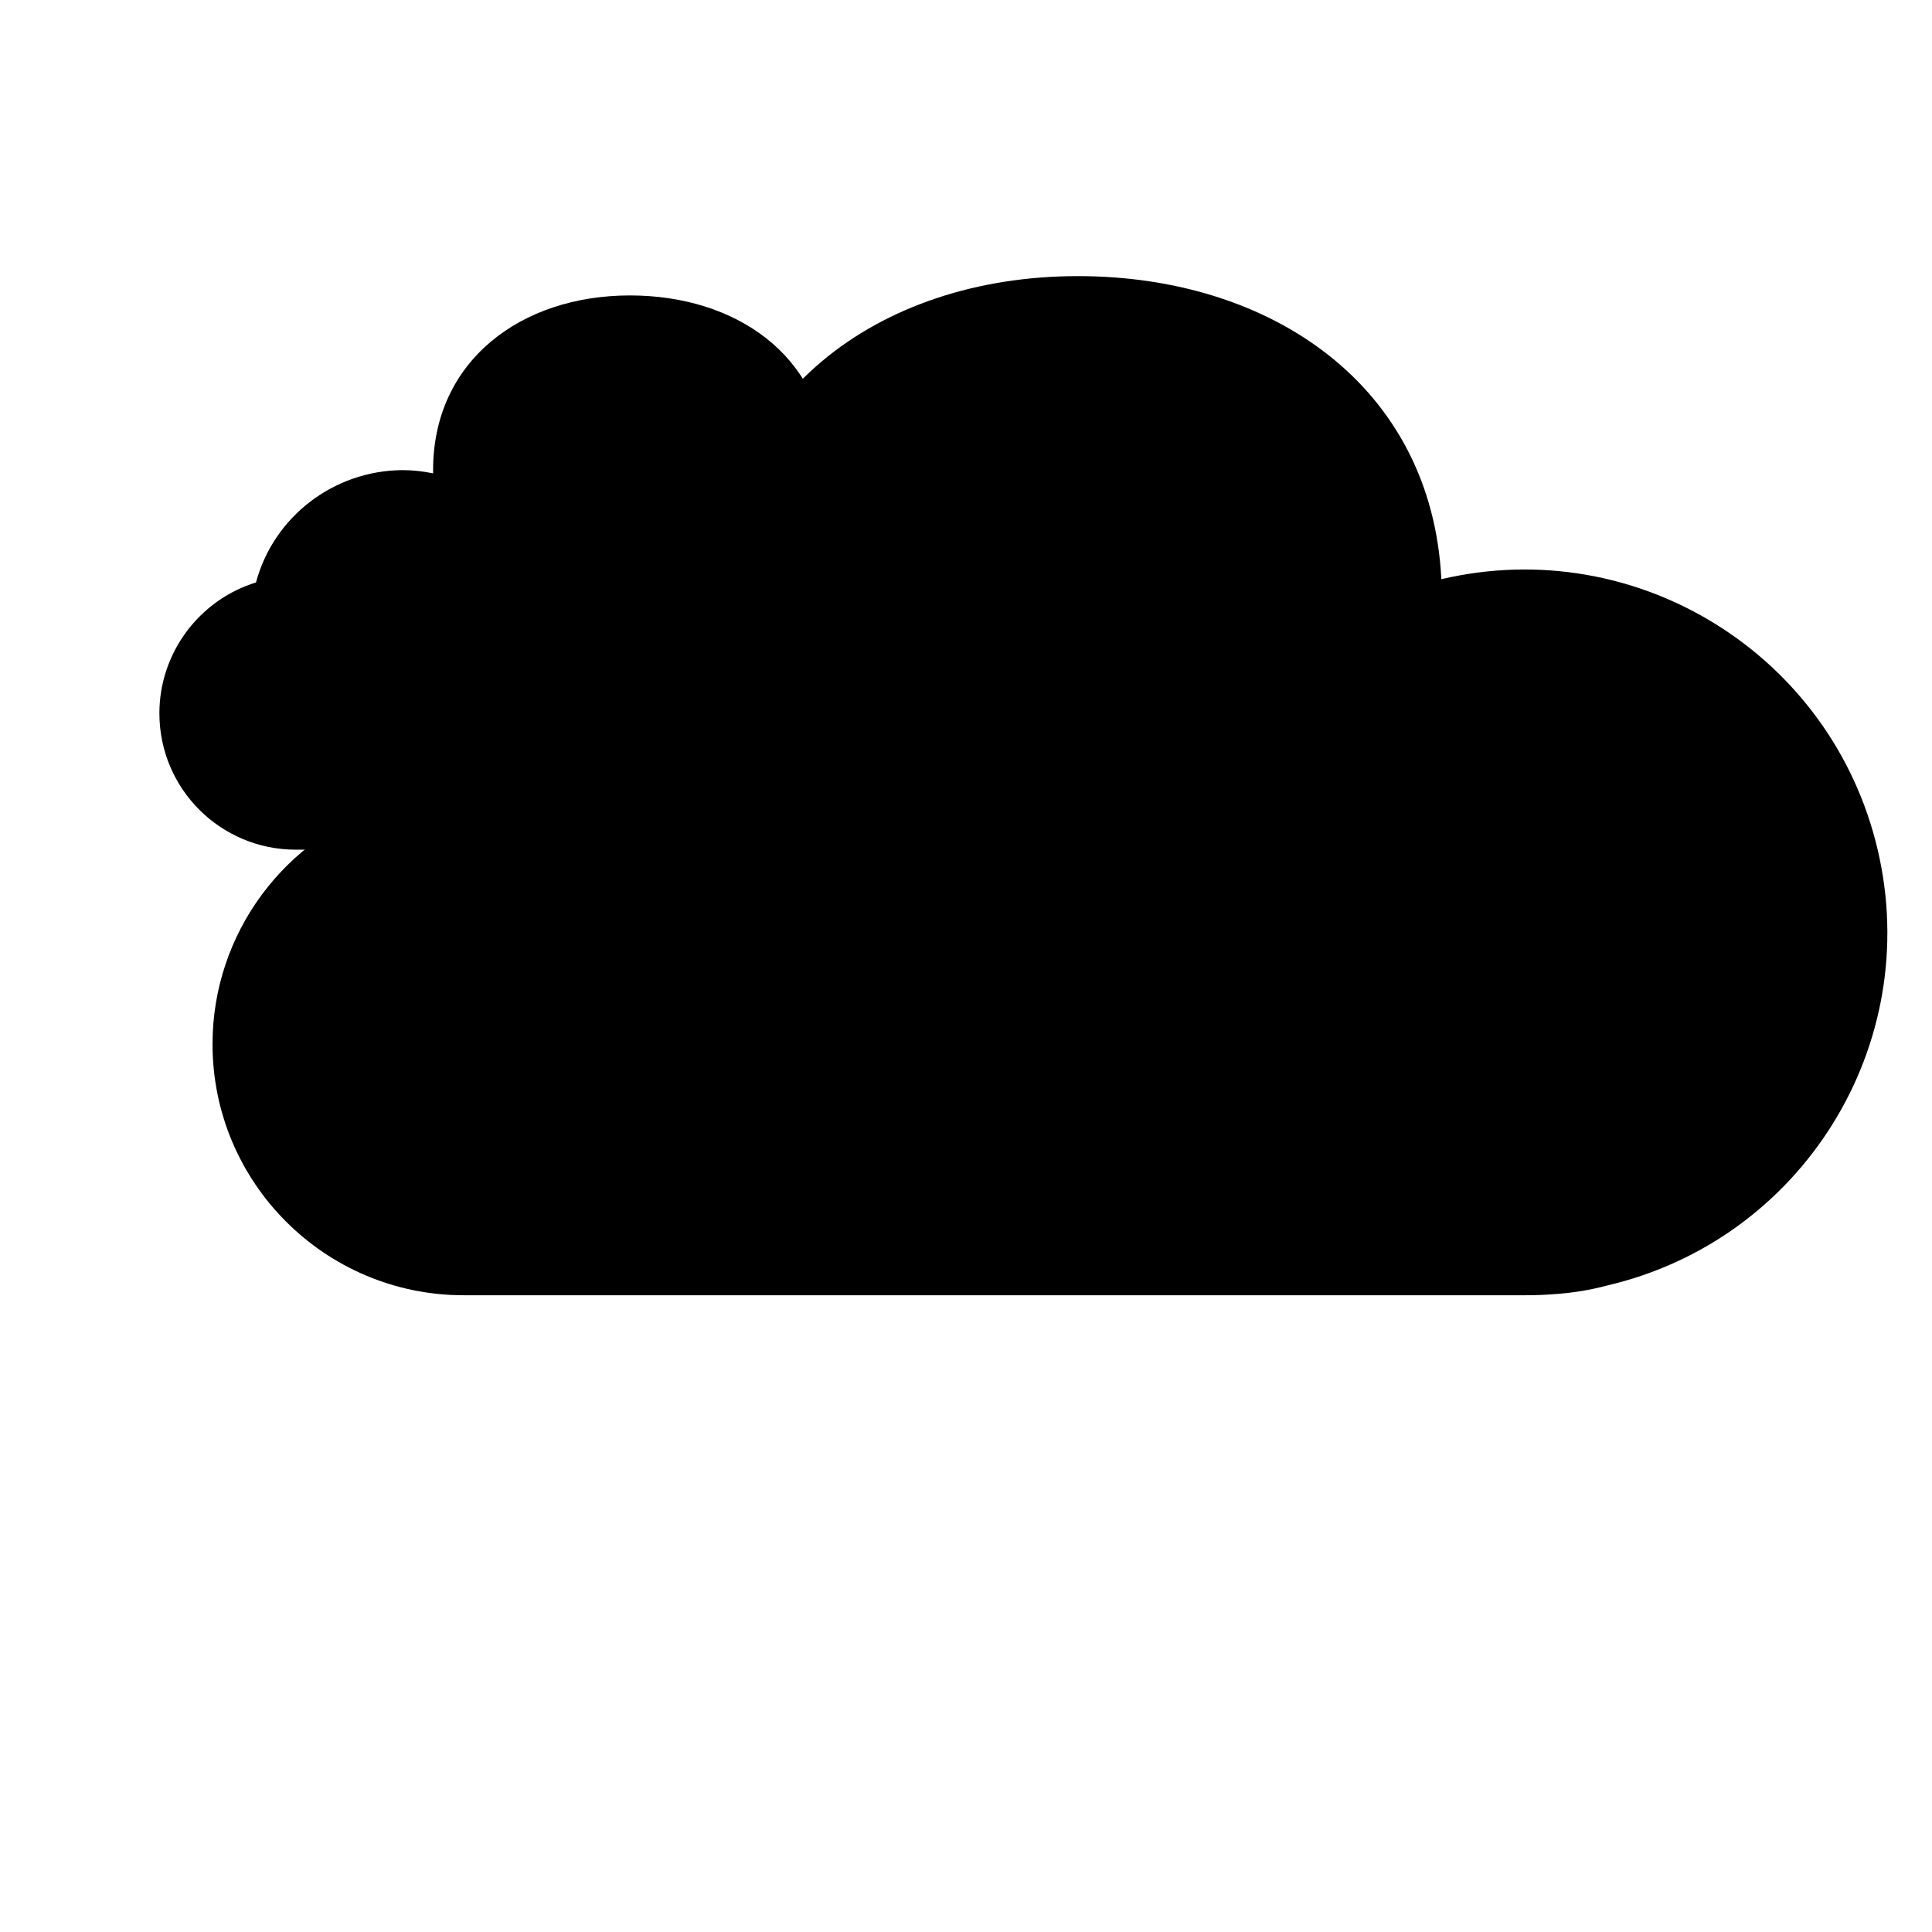 <?xml version="1.0" encoding="utf-8"?>
<!-- Generator: Adobe Illustrator 22.1.0, SVG Export Plug-In . SVG Version: 6.00 Build 0)  -->
<svg version="1.1" id="Capa_1" xmlns="http://www.w3.org/2000/svg" xmlns:xlink="http://www.w3.org/1999/xlink" x="0px" y="0px"
	 viewBox="0 0 480 480" style="enable-background:new 0 0 480 480;" xml:space="preserve">
<g>
	<g>
		<path d="M466.5,211.1c-11.4-48.5-59.9-78.6-108.4-67.2c-2.4-48-42.2-75.3-90.3-75.3c-49.8,0-90,30-90,79.8c0,0.4,0,1,0,1.4
			c-4.6-1-9.2-1.4-13.9-1.4c-31.3,0.1-58.8,21.1-67,51.3c-26.2,8.1-44.1,32.3-44.1,59.7c0,34.5,28,62.4,62.4,62.4H379
			c2.6,0,5-0.1,7.5-0.3c4.3-0.3,8.6-1,12.7-2.1C447.8,308.1,477.9,259.6,466.5,211.1z"/>
	</g>
</g>
<g>
	<g>
		<path d="M264.5,150.8c-6.2-26.4-32.6-42.7-58.9-36.5c-1.3-26.1-22.9-40.9-49.1-40.9c-27.1,0-48.9,16.3-48.9,43.4
			c0,0.2,0,0.5,0,0.8c-2.5-0.5-5-0.8-7.6-0.8c-17,0.1-32,11.5-36.4,27.9c-14.2,4.4-24,17.6-24,32.5c0,18.8,15.2,33.9,33.9,33.9H217
			c1.4,0,2.7-0.1,4.1-0.2c2.3-0.2,4.7-0.5,6.9-1.1C254.4,203.6,270.7,177.2,264.5,150.8z"/>
	</g>
</g>
</svg>
